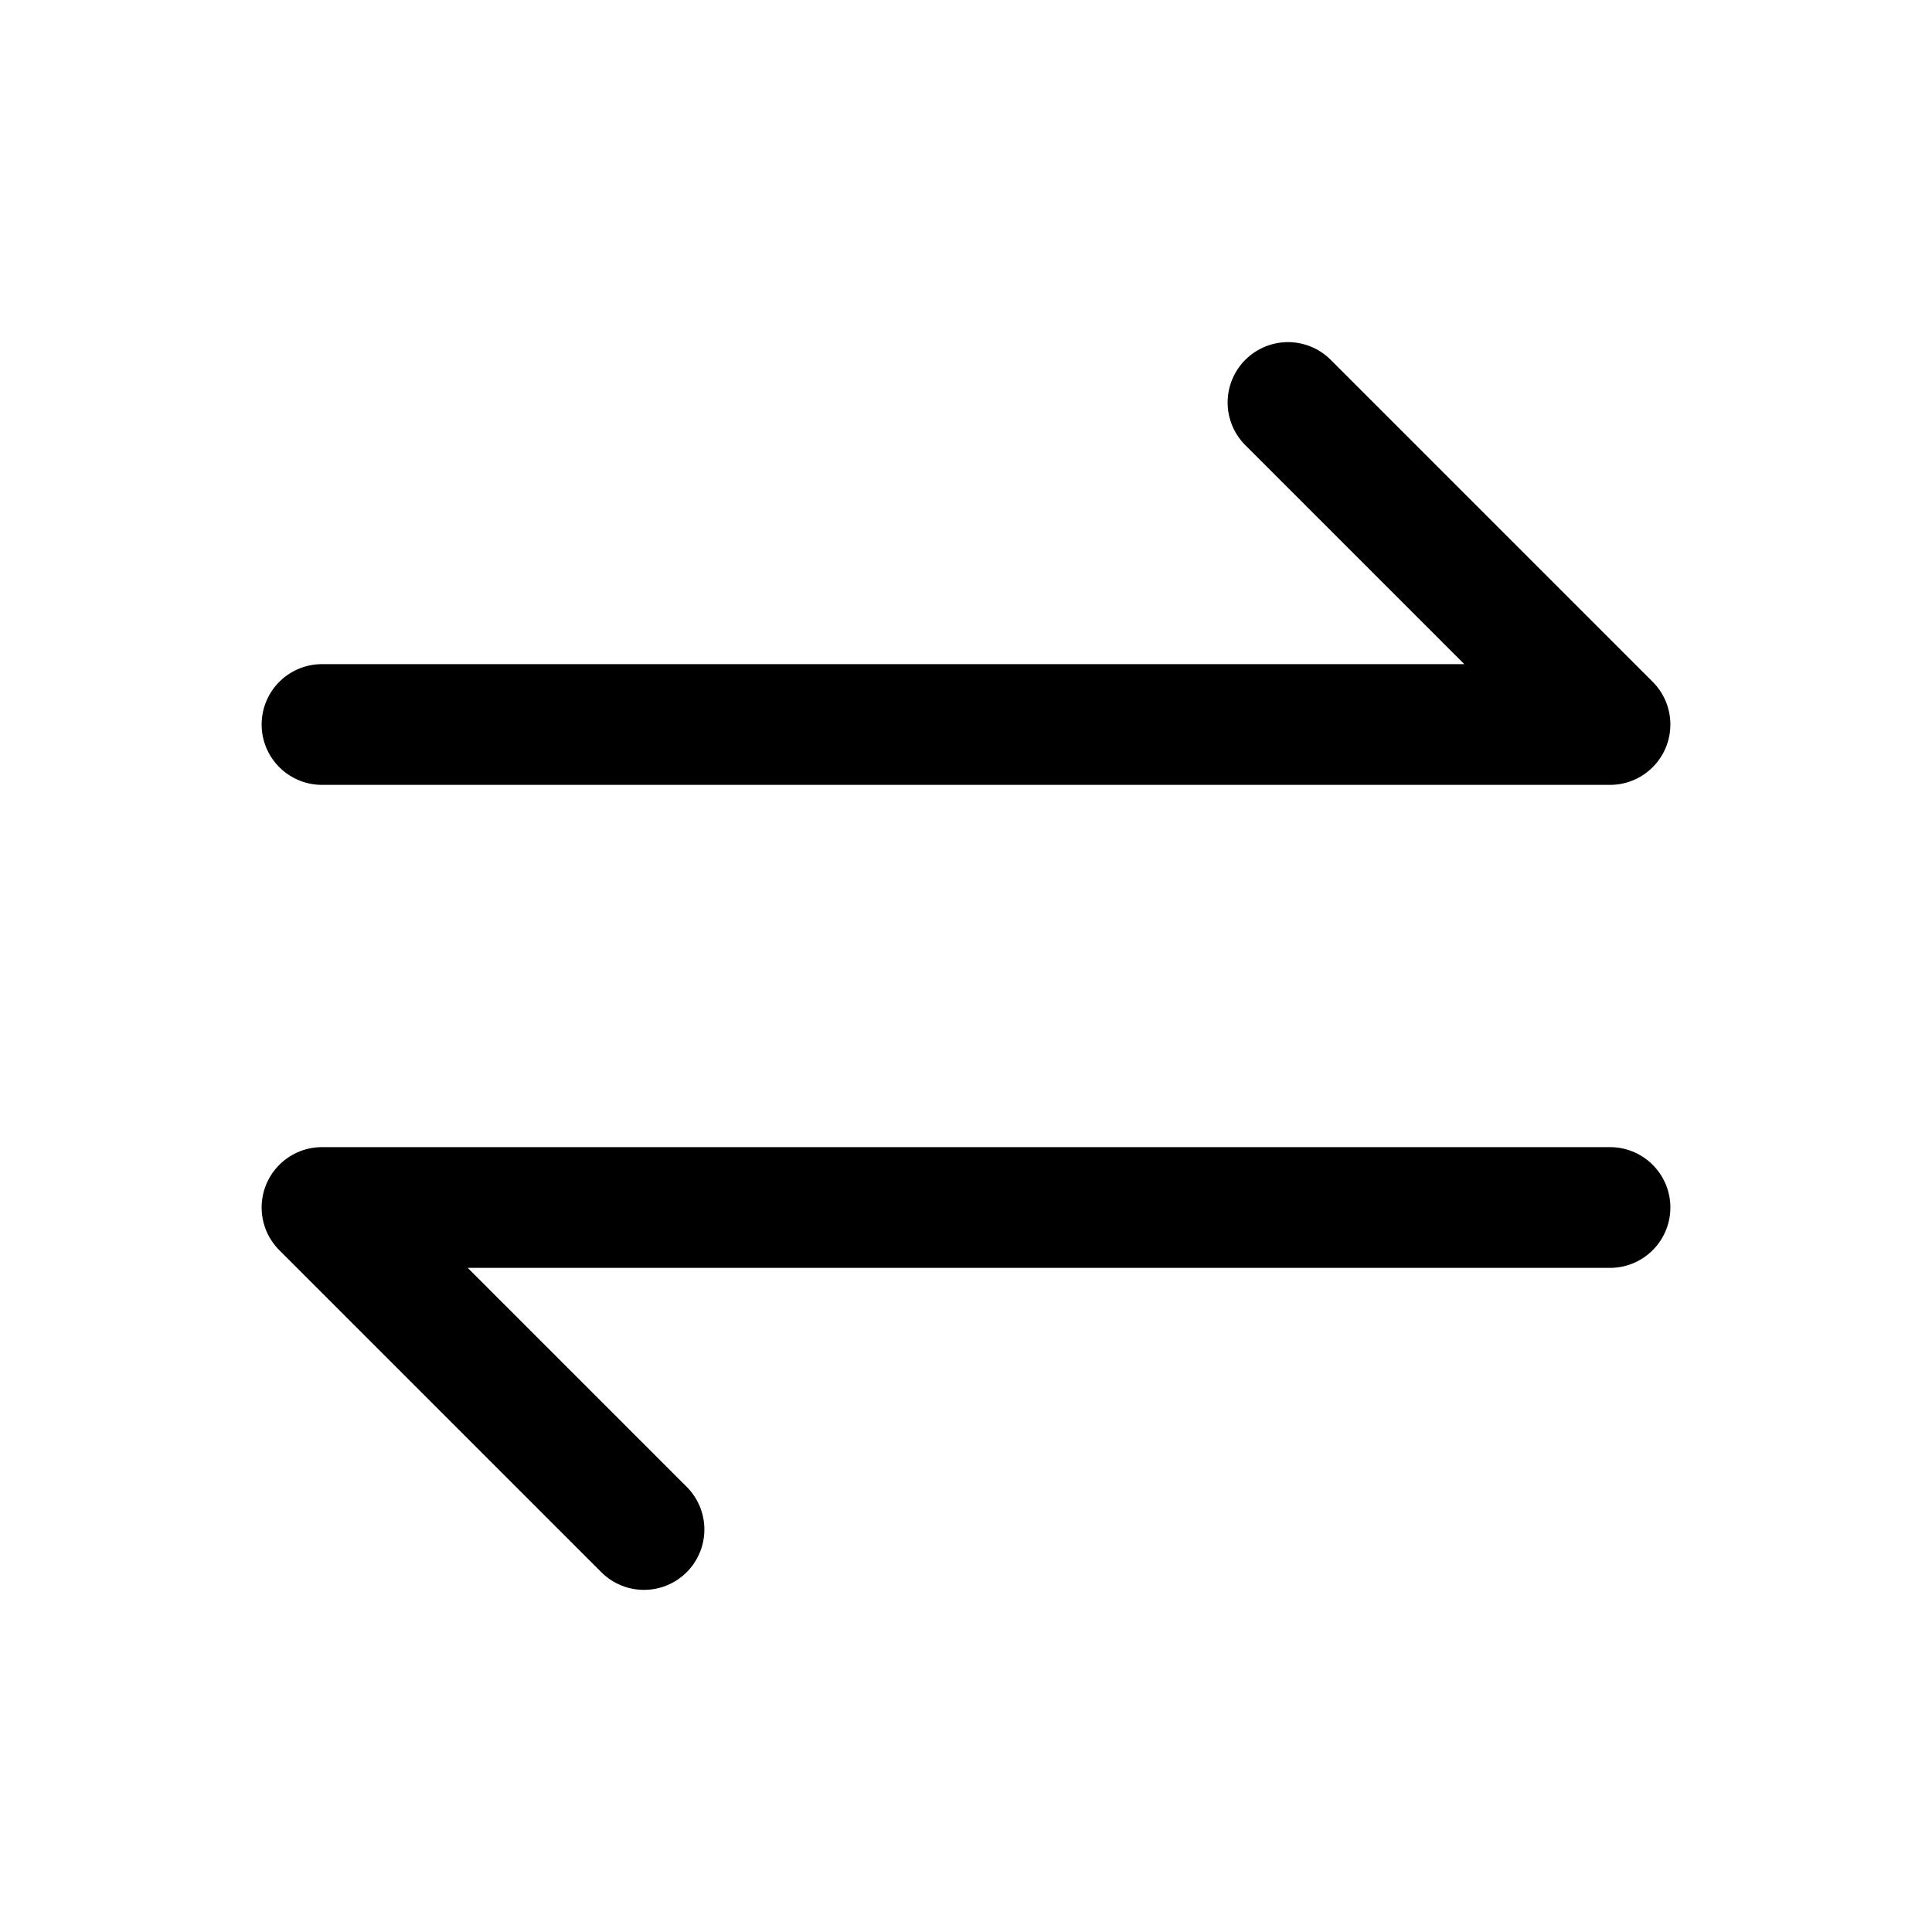 <svg width="24" height="24" viewBox="0 0 24 24" fill="none" xmlns="http://www.w3.org/2000/svg">
    <path d="M4 9H20L16 5M20 15H4L8 19" stroke="currentColor" stroke-width="1.5" stroke-linecap="round" stroke-linejoin="round"/>
</svg>
